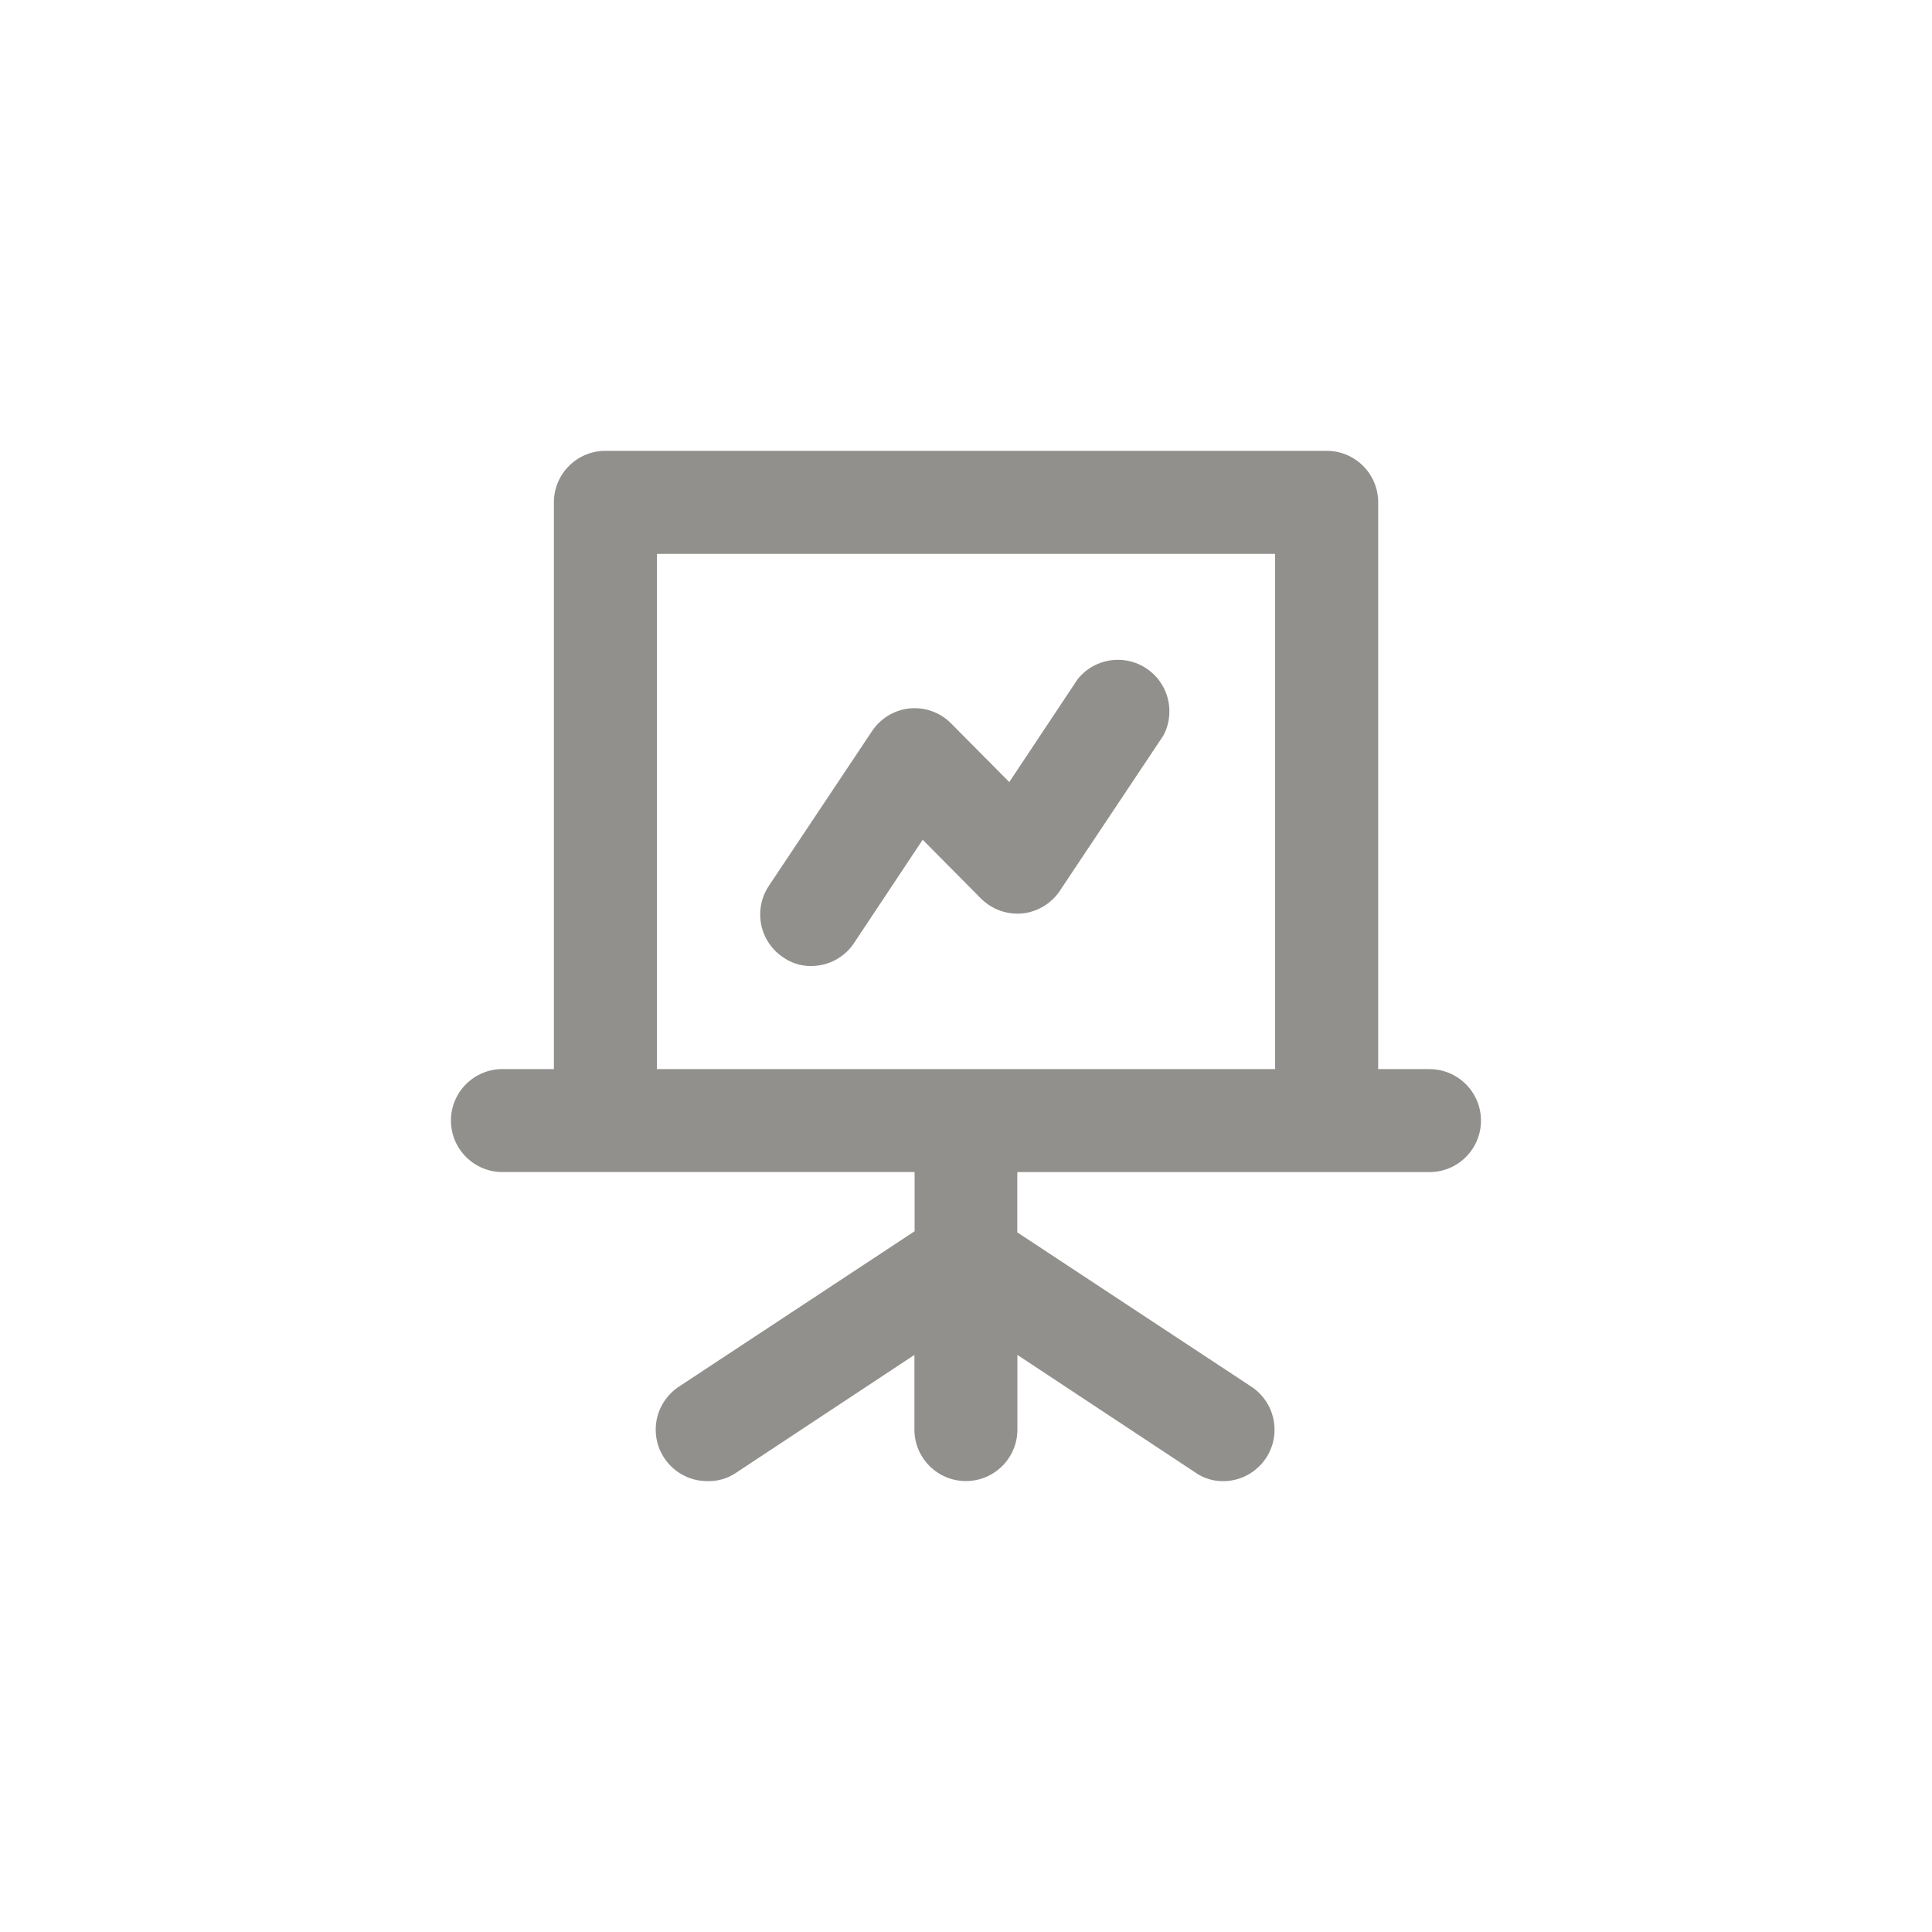 <!-- Generated by IcoMoon.io -->
<svg version="1.1" xmlns="http://www.w3.org/2000/svg" width="40" height="40" viewBox="0 0 40 40">
<title>ul-presentation-line</title>
<path fill="#91908d" d="M29.6 22.134h-1.066v-11.734c0-0.589-0.478-1.066-1.066-1.066v0h-14.934c-0.589 0-1.066 0.478-1.066 1.066v0 11.734h-1.066c-0.589 0-1.066 0.478-1.066 1.066s0.478 1.066 1.066 1.066v0h8.534v1.226l-4.854 3.2c-0.306 0.191-0.506 0.526-0.506 0.907 0 0.589 0.478 1.066 1.066 1.066 0.009 0 0.018 0 0.026 0h-0.002c0.003 0 0.007 0 0.011 0 0.215 0 0.415-0.068 0.578-0.183l-0.003 0.002 3.68-2.432v1.546c0 0.589 0.478 1.066 1.066 1.066s1.066-0.478 1.066-1.066v0-1.546l3.68 2.432c0.16 0.114 0.36 0.182 0.575 0.182 0.004 0 0.008 0 0.012 0h-0.001c0.586-0.005 1.058-0.481 1.058-1.066 0-0.367-0.186-0.691-0.468-0.883l-0.004-0.002-4.854-3.2v-1.248h8.534c0.589 0 1.066-0.478 1.066-1.066s-0.478-1.066-1.066-1.066v0zM26.4 22.134h-12.8v-10.666h12.8zM16.8 20c0.369-0.002 0.693-0.19 0.883-0.476l0.002-0.004 1.418-2.134 1.206 1.216c0.194 0.194 0.461 0.314 0.757 0.314 0.038 0 0.075-0.002 0.112-0.006l-0.005 0.001c0.327-0.037 0.606-0.218 0.776-0.476l0.002-0.004 2.134-3.2c0.080-0.146 0.126-0.319 0.126-0.504 0-0.589-0.478-1.066-1.066-1.066-0.335 0-0.634 0.154-0.829 0.395l-0.002 0.002-1.418 2.134-1.206-1.216c-0.194-0.194-0.461-0.314-0.757-0.314-0.038 0-0.075 0.002-0.112 0.006l0.005-0.001c-0.327 0.037-0.606 0.218-0.776 0.476l-0.002 0.004-2.134 3.2c-0.11 0.165-0.175 0.367-0.175 0.586 0 0.368 0.186 0.693 0.47 0.884l0.004 0.002c0.16 0.114 0.36 0.182 0.575 0.182 0.004 0 0.008 0 0.012 0h-0.001z"></path>
</svg>

